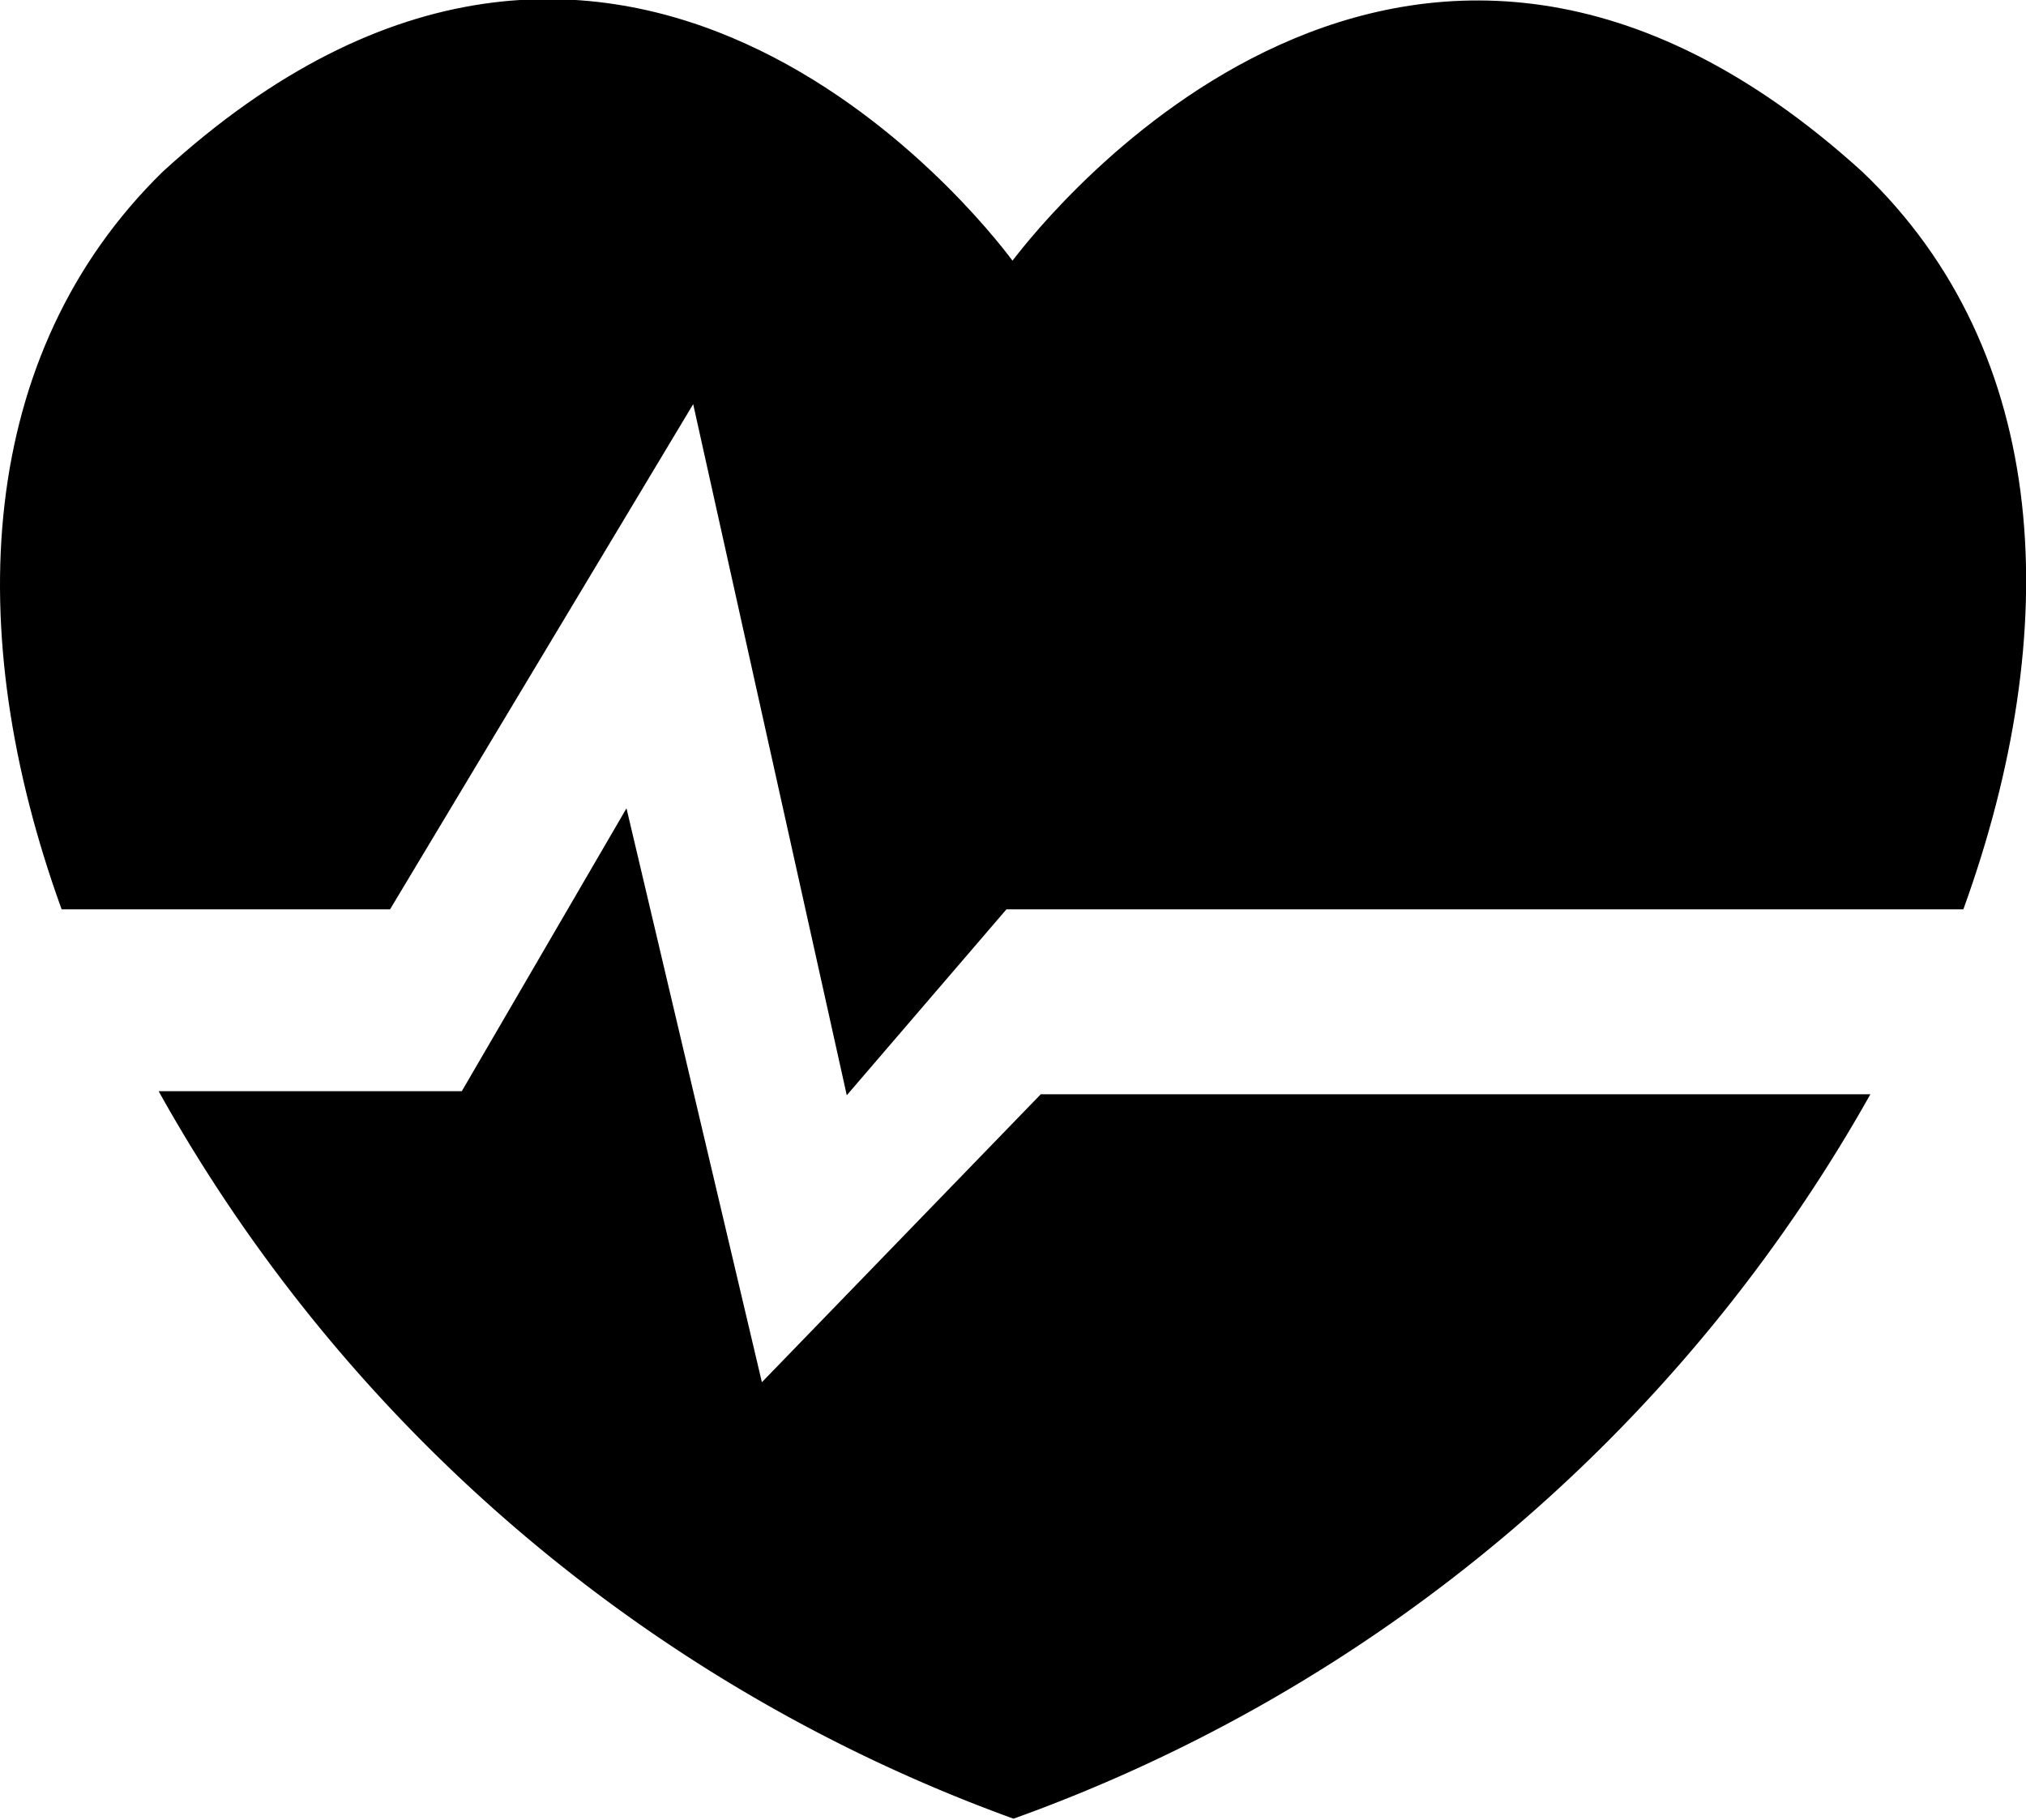 <svg id="Layer_1" data-name="Layer 1" xmlns="http://www.w3.org/2000/svg" viewBox="0 0 20.05 18.01"><title>heart_rate</title><path d="M9.51,16.68,8.17,11,6.54,13.8h-3A15.88,15.88,0,0,0,12,21a15.88,15.88,0,0,0,8.48-7.17l-8.21,0Z" transform="translate(-1.97 -3)"/><path d="M20.4,4.7c-4.5-4.09-8.08.45-8.41.88-.32-.43-3.91-5-8.41-.88-1.84,1.8-2,4.54-1,7.3H5.83l3-5,1.52,6.84L11.93,12H21.4C22.4,9.24,22.28,6.49,20.4,4.7Z" transform="translate(-1.97 -3)"/></svg>